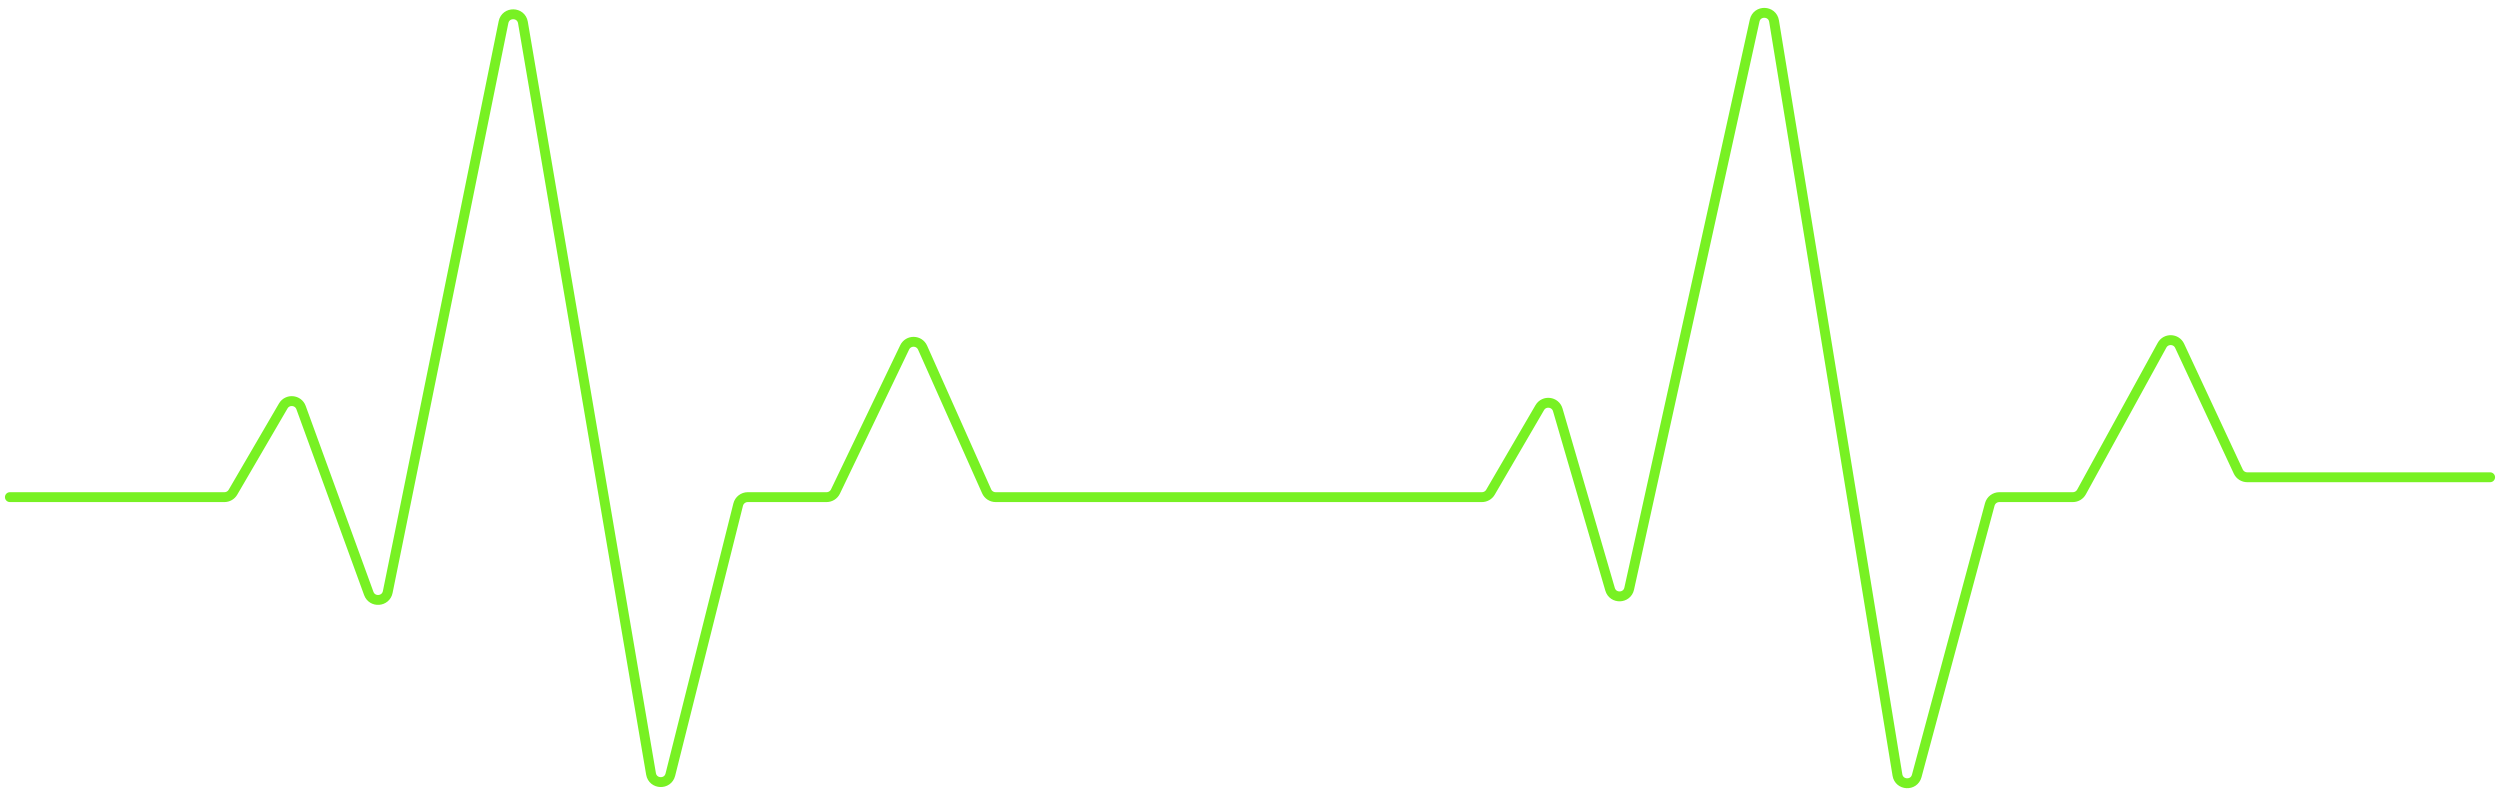 <svg width="253" height="80" viewBox="0 0 253 80" fill="none" xmlns="http://www.w3.org/2000/svg">
<path d="M1 50.31H22.71C23.066 50.31 23.395 50.121 23.574 49.814L28.662 41.087C29.089 40.355 30.176 40.452 30.466 41.248L37.319 60.055C37.665 61.004 39.038 60.901 39.239 59.912L50.955 2.247C51.175 1.161 52.735 1.186 52.921 2.278L65.884 78.317C66.066 79.383 67.576 79.442 67.84 78.392L74.703 51.066C74.814 50.622 75.214 50.31 75.672 50.31H83.647C84.031 50.31 84.382 50.089 84.548 49.743L91.551 35.158C91.92 34.39 93.019 34.405 93.366 35.184L99.846 49.717C100.006 50.078 100.364 50.31 100.759 50.31H112.718H125.327H149.97C150.326 50.31 150.655 50.121 150.834 49.814L155.823 41.257C156.265 40.498 157.401 40.637 157.647 41.48L162.939 59.634C163.229 60.628 164.652 60.581 164.875 59.57L177.571 2.083C177.809 1.007 179.357 1.05 179.535 2.137L192.02 78.427C192.194 79.489 193.693 79.565 193.973 78.525L201.366 51.05C201.484 50.613 201.88 50.31 202.332 50.31H209.77C210.135 50.31 210.471 50.111 210.647 49.791L218.796 34.94C219.19 34.222 220.233 34.256 220.579 34.998L226.513 47.721C226.678 48.073 227.031 48.298 227.42 48.298H252" stroke="#78F123" stroke-linecap="round"/>
</svg>
